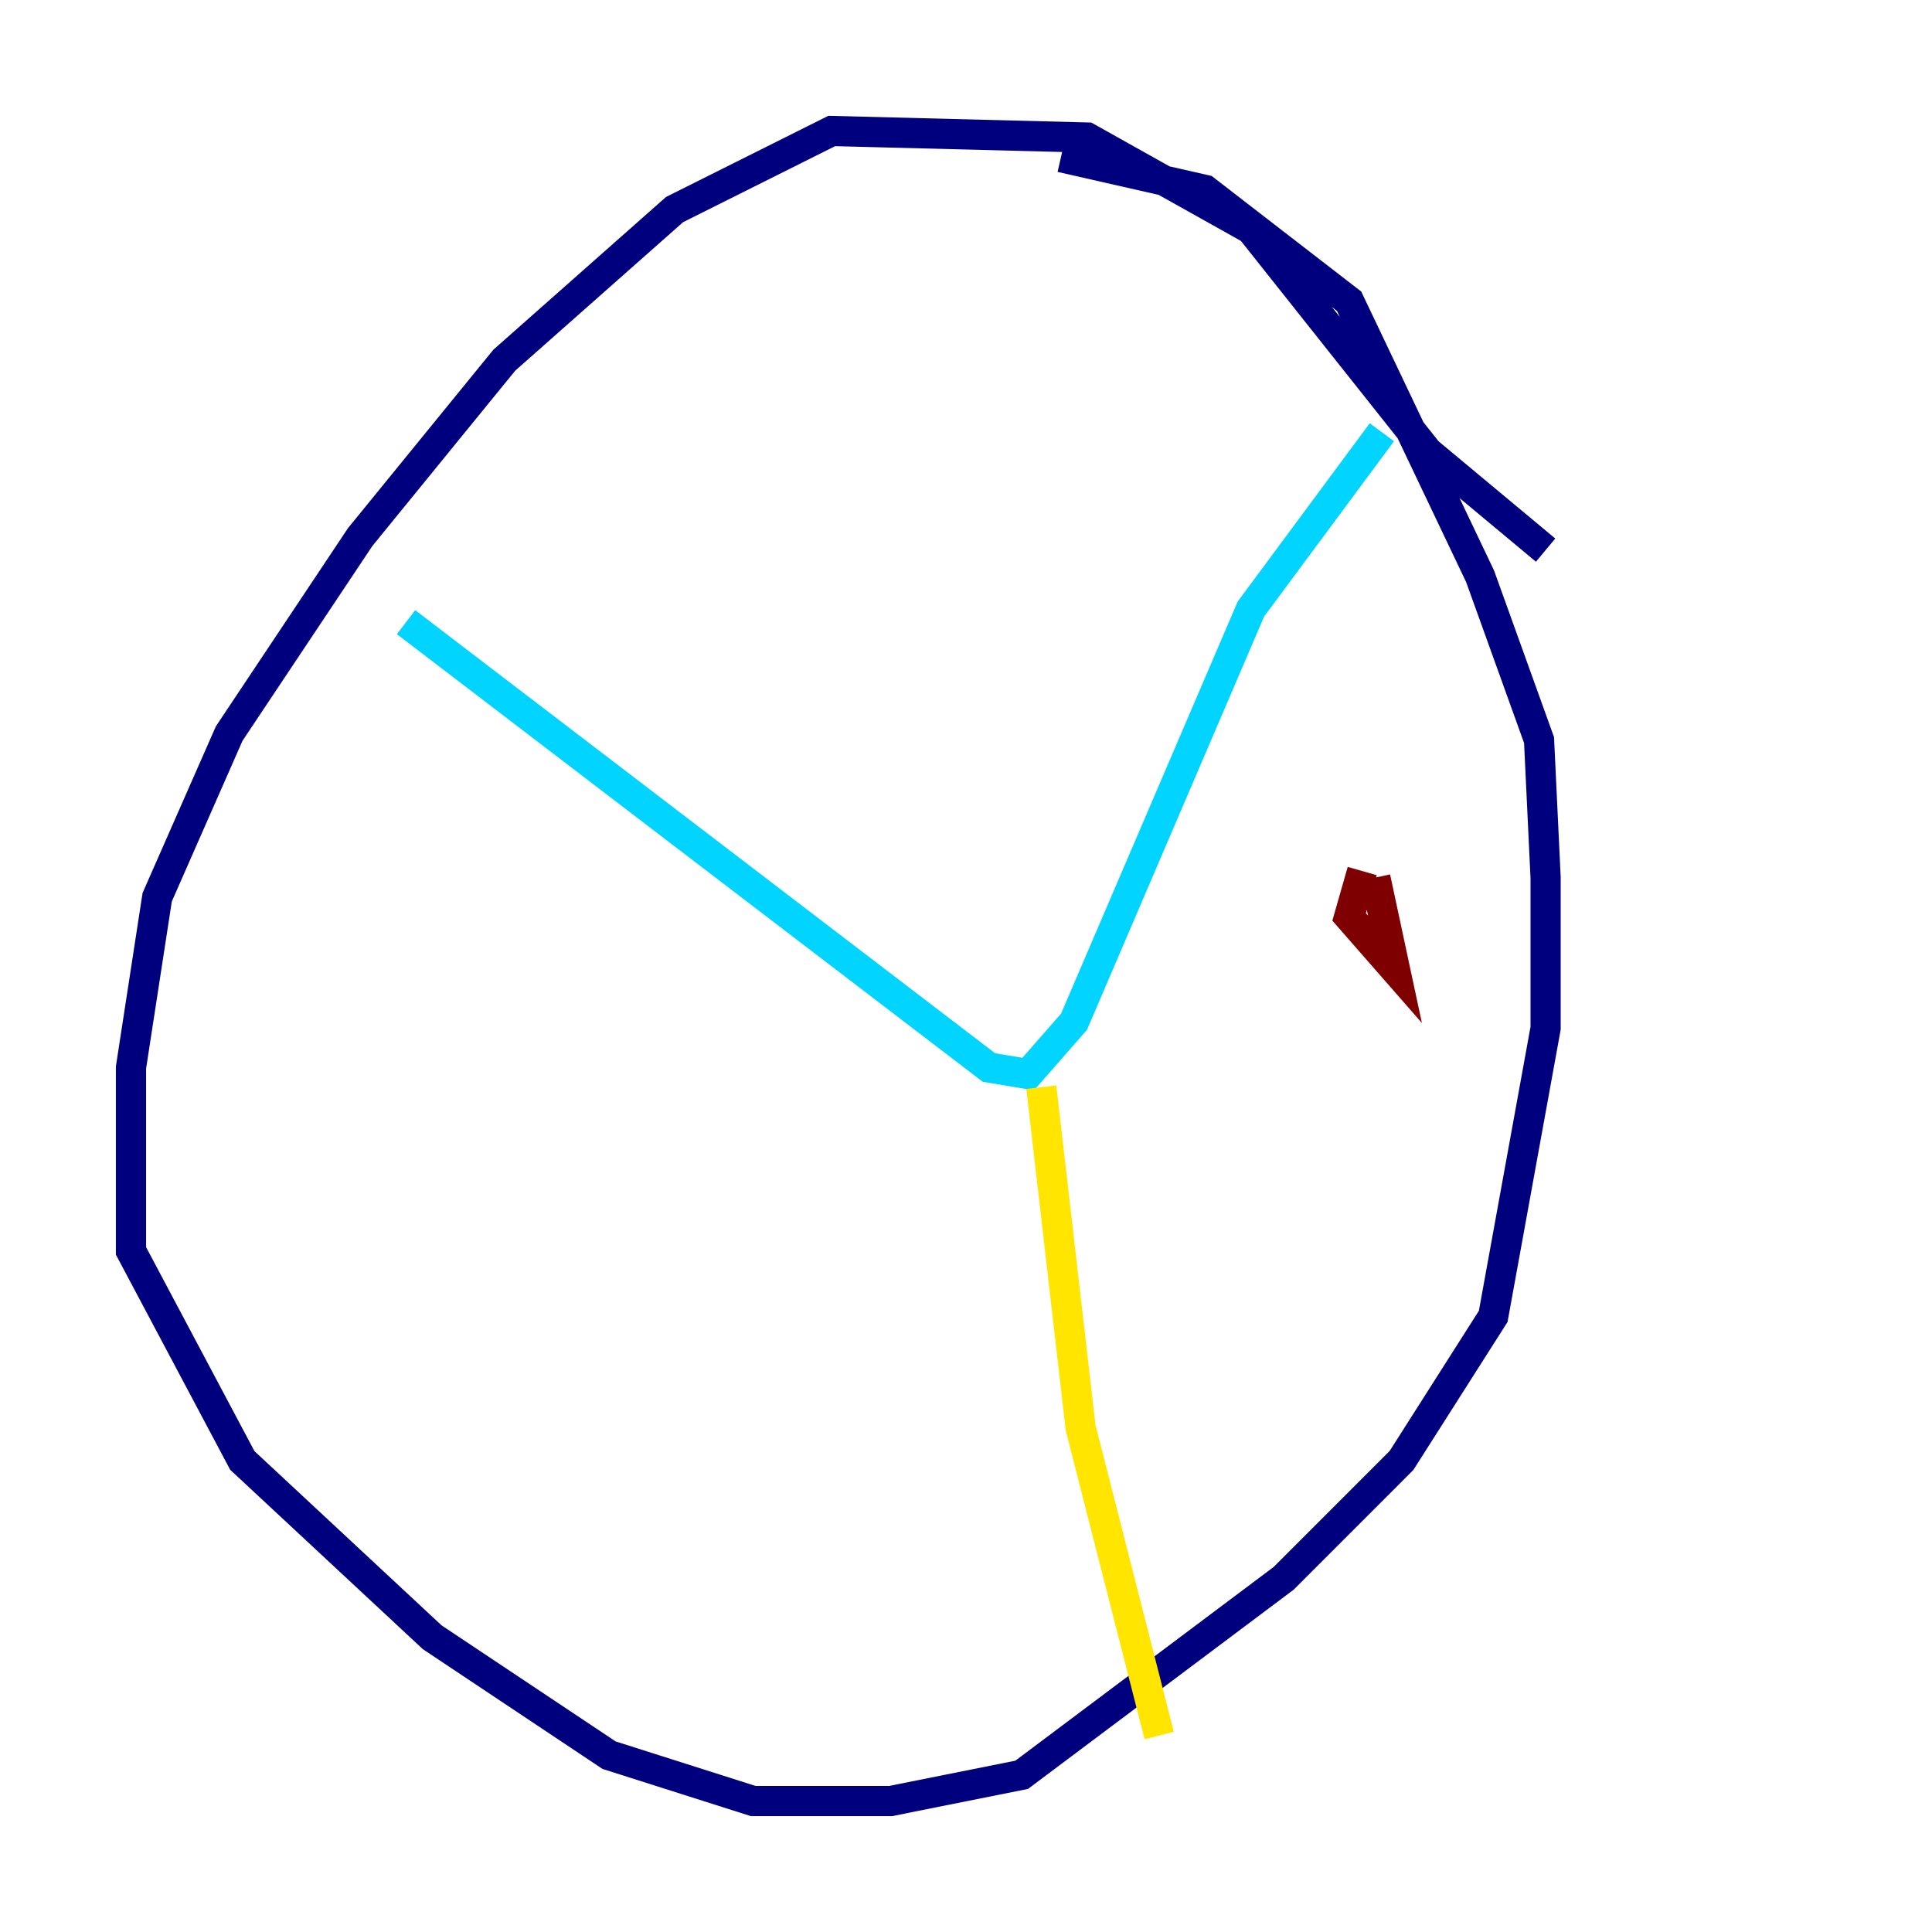 <?xml version="1.0" encoding="utf-8" ?>
<svg baseProfile="tiny" height="128" version="1.2" viewBox="0,0,128,128" width="128" xmlns="http://www.w3.org/2000/svg" xmlns:ev="http://www.w3.org/2001/xml-events" xmlns:xlink="http://www.w3.org/1999/xlink"><defs /><polyline fill="none" points="102.4,36.447 94.59,29.939 82.875,15.186 72.027,9.112 55.105,8.678 44.691,13.885 33.41,23.864 23.864,35.58 15.186,48.597 10.414,59.444 8.678,70.725 8.678,82.875 16.054,96.759 28.637,108.475 40.352,116.285 49.898,119.322 59.01,119.322 67.688,117.586 85.044,104.57 92.854,96.759 98.929,87.214 102.4,68.122 102.4,58.142 101.966,49.031 98.061,38.183 89.383,19.959 79.837,12.583 70.291,10.414" stroke="#00007f" stroke-width="2" /><polyline fill="none" points="26.902,41.22 65.519,70.725 68.122,71.159 71.159,67.688 82.875,40.352 91.552,28.637" stroke="#00d4ff" stroke-width="2" /><polyline fill="none" points="68.99,72.027 71.593,94.59 76.8,114.983" stroke="#ffe500" stroke-width="2" /><polyline fill="none" points="90.251,57.709 89.383,60.746 92.42,64.217 91.119,58.142" stroke="#7f0000" stroke-width="2" /></svg>